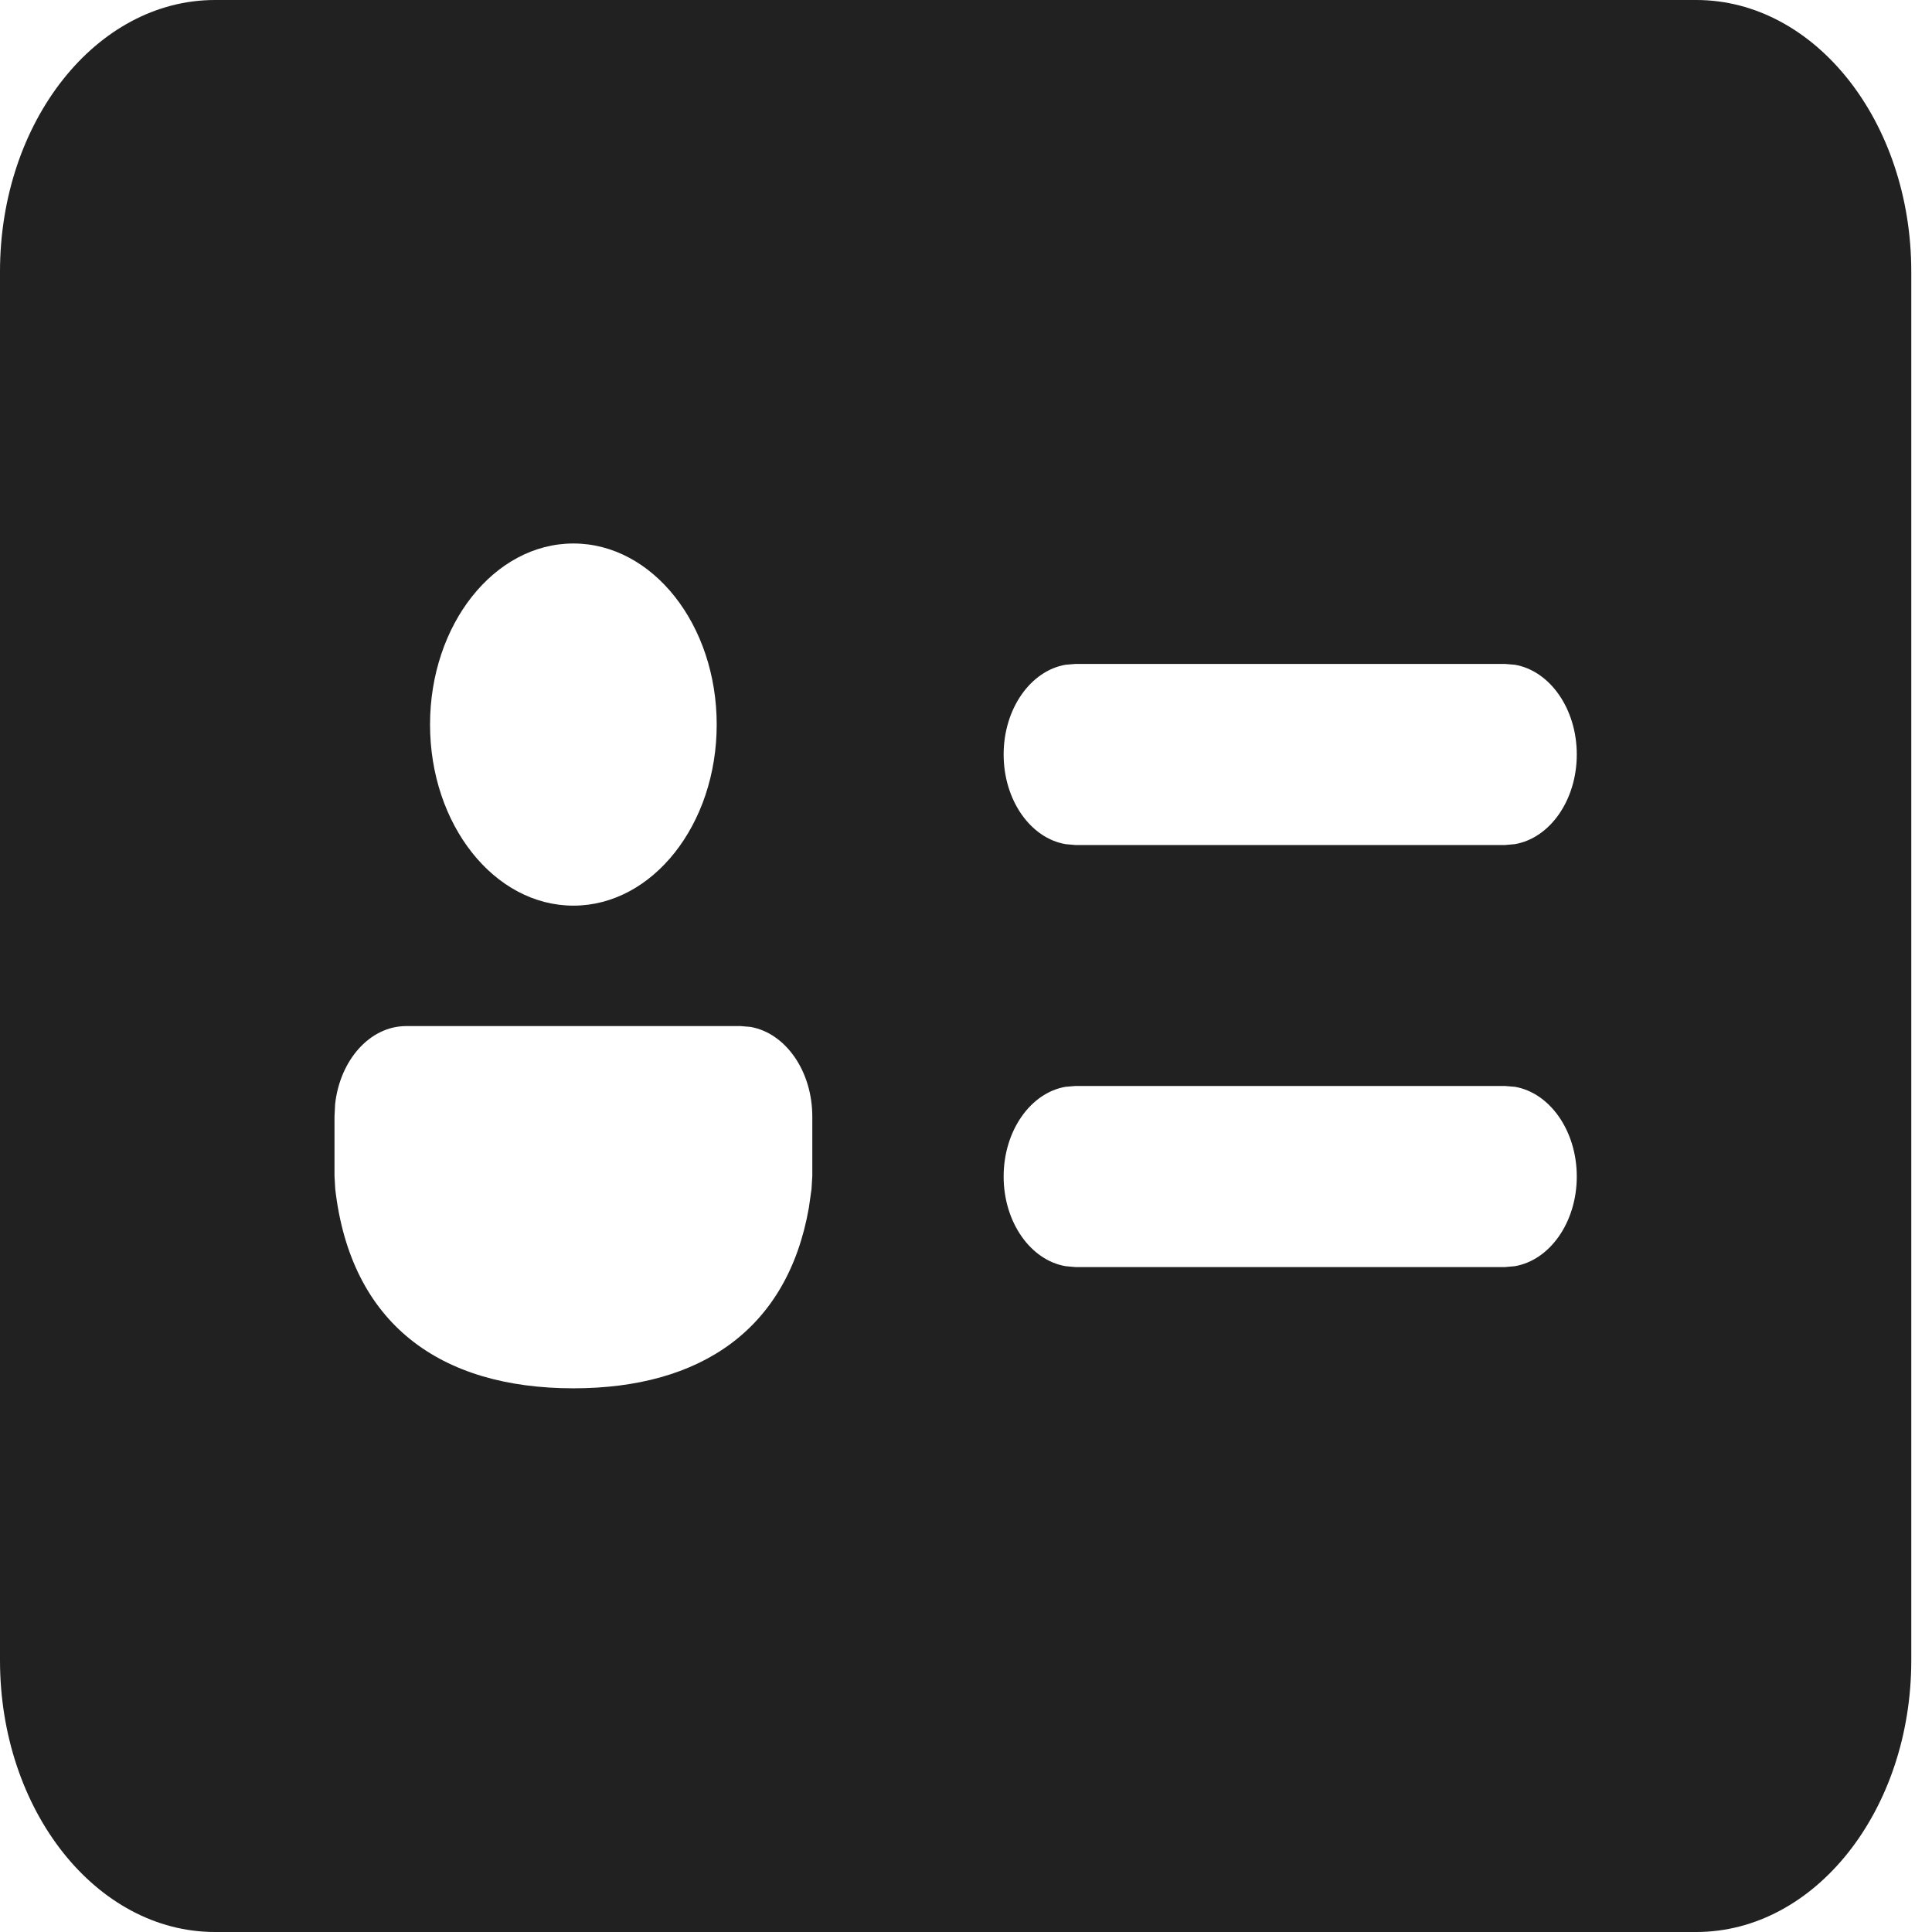 <svg width="29" height="29" viewBox="0 0 29 29" fill="none" xmlns="http://www.w3.org/2000/svg">
<path d="M25.461 0C27.244 0 28.689 1.825 28.689 4.077V24.923C28.689 27.175 27.244 29 25.461 29H3.227C1.445 29 0 27.175 0 24.923V4.077C0 1.825 1.445 0 3.227 0H25.461ZM11.117 15.402H6.096C5.552 15.402 5.102 15.913 5.03 16.576L5.021 16.761V17.652L5.032 17.848C5.265 19.866 6.601 20.839 8.607 20.839C10.516 20.839 11.819 19.957 12.141 18.131L12.181 17.85L12.193 17.654V16.761C12.193 16.073 11.788 15.504 11.263 15.414L11.117 15.402ZM22.592 16.301H16.141L15.995 16.313C15.47 16.403 15.065 16.972 15.065 17.66C15.065 18.348 15.47 18.916 15.995 19.006L16.141 19.019H22.592L22.738 19.006C23.263 18.916 23.668 18.348 23.668 17.66C23.668 16.972 23.263 16.403 22.738 16.313L22.592 16.301ZM8.607 8.158C7.418 8.158 6.455 9.375 6.455 10.876C6.455 12.377 7.418 13.594 8.607 13.594C9.795 13.594 10.758 12.377 10.758 10.876C10.758 9.375 9.795 8.158 8.607 8.158ZM22.592 9.966H16.141L15.995 9.978C15.47 10.068 15.065 10.637 15.065 11.325C15.065 12.013 15.47 12.582 15.995 12.671L16.141 12.684H22.592L22.738 12.671C23.263 12.582 23.668 12.013 23.668 11.325C23.668 10.637 23.263 10.068 22.738 9.978L22.592 9.966Z" fill="#212121"/>
</svg>
